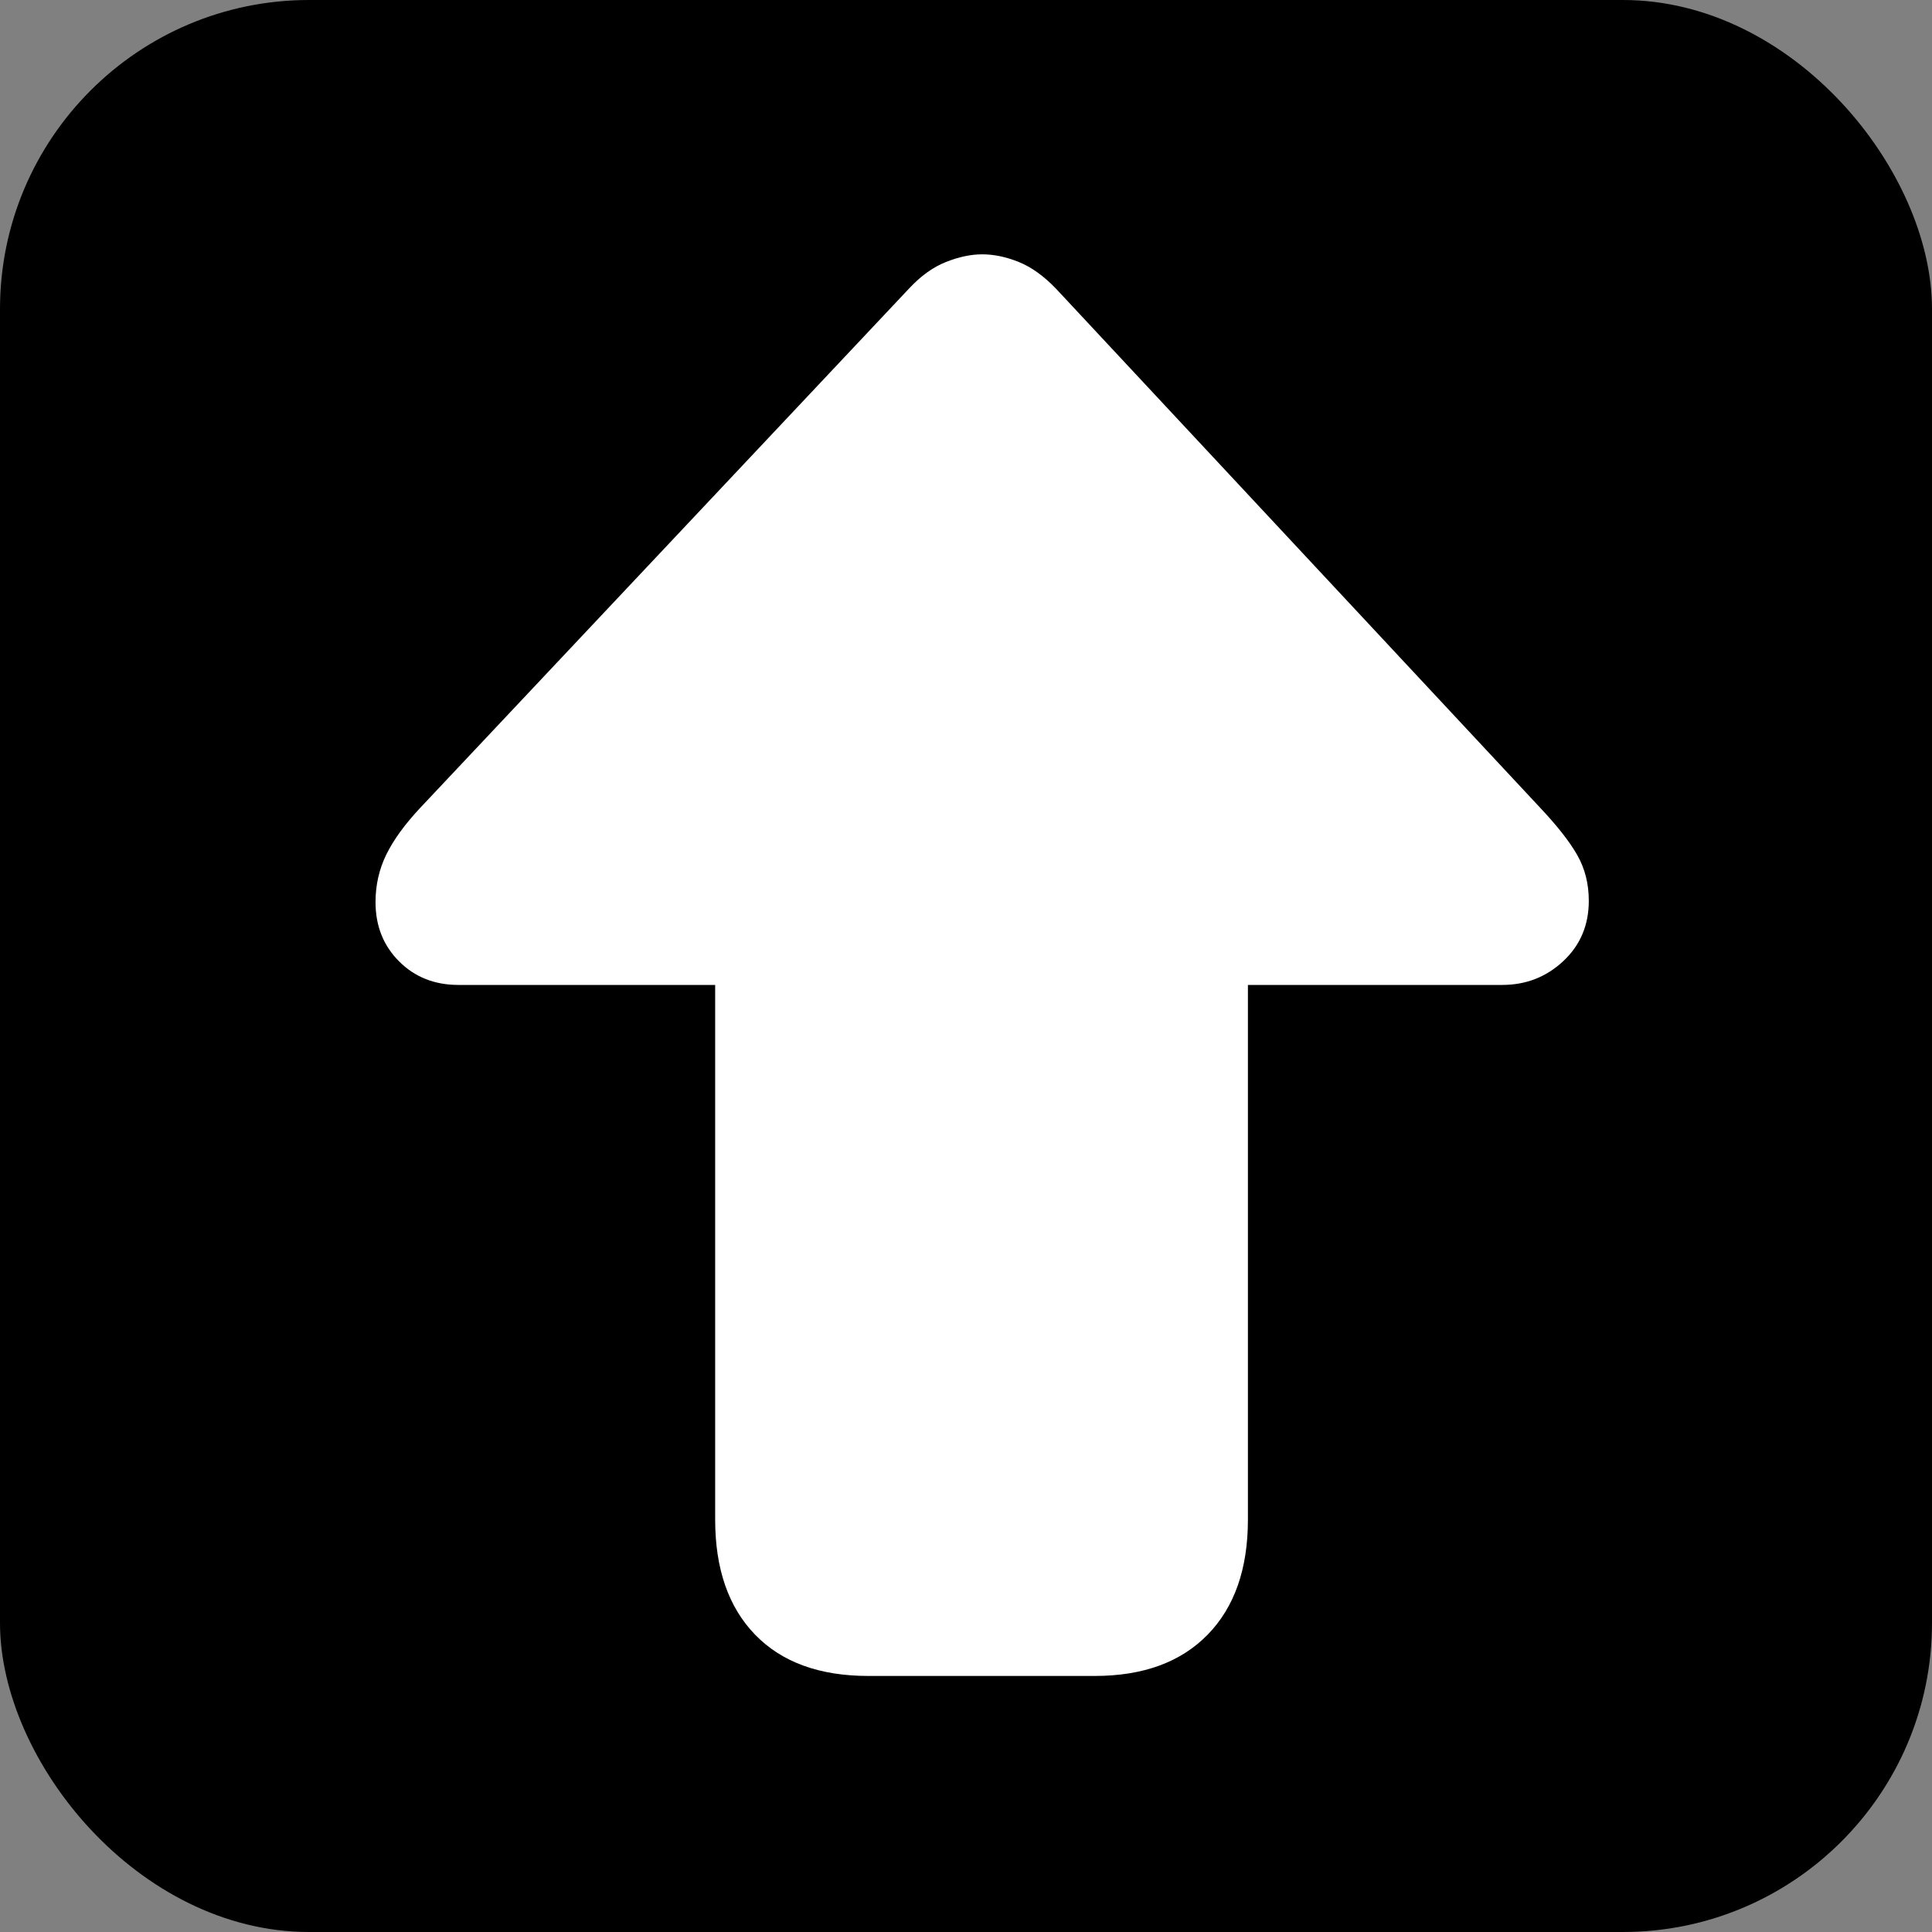 <svg xmlns="http://www.w3.org/2000/svg" width="100" height="100"><rect width="100%" height="100%" fill="#808080" stroke="none"/><g fill="none" fill-rule="evenodd"><rect width="100" height="100" fill="#000" rx="16"/><path fill="#FFF" fill-rule="nonzero" d="M50.836 13.164q.915 0 1.895.396.98.397 1.923 1.377l25.06 26.867q1.343 1.424 1.932 2.468.59 1.045.59 2.353 0 1.884-1.318 3.12-1.32 1.236-3.167 1.235H64.592v27.673q0 3.825-2.087 5.96-2.086 2.134-5.844 2.134H44.945q-3.79 0-5.859-2.134t-2.069-5.96V50.98h-13.29q-1.852 0-3.07-1.219-1.22-1.22-1.22-3.067 0-1.323.56-2.466.562-1.144 1.763-2.424L47.047 14.94q.909-.98 1.912-1.378 1.004-.398 1.877-.398"/></g></svg>
